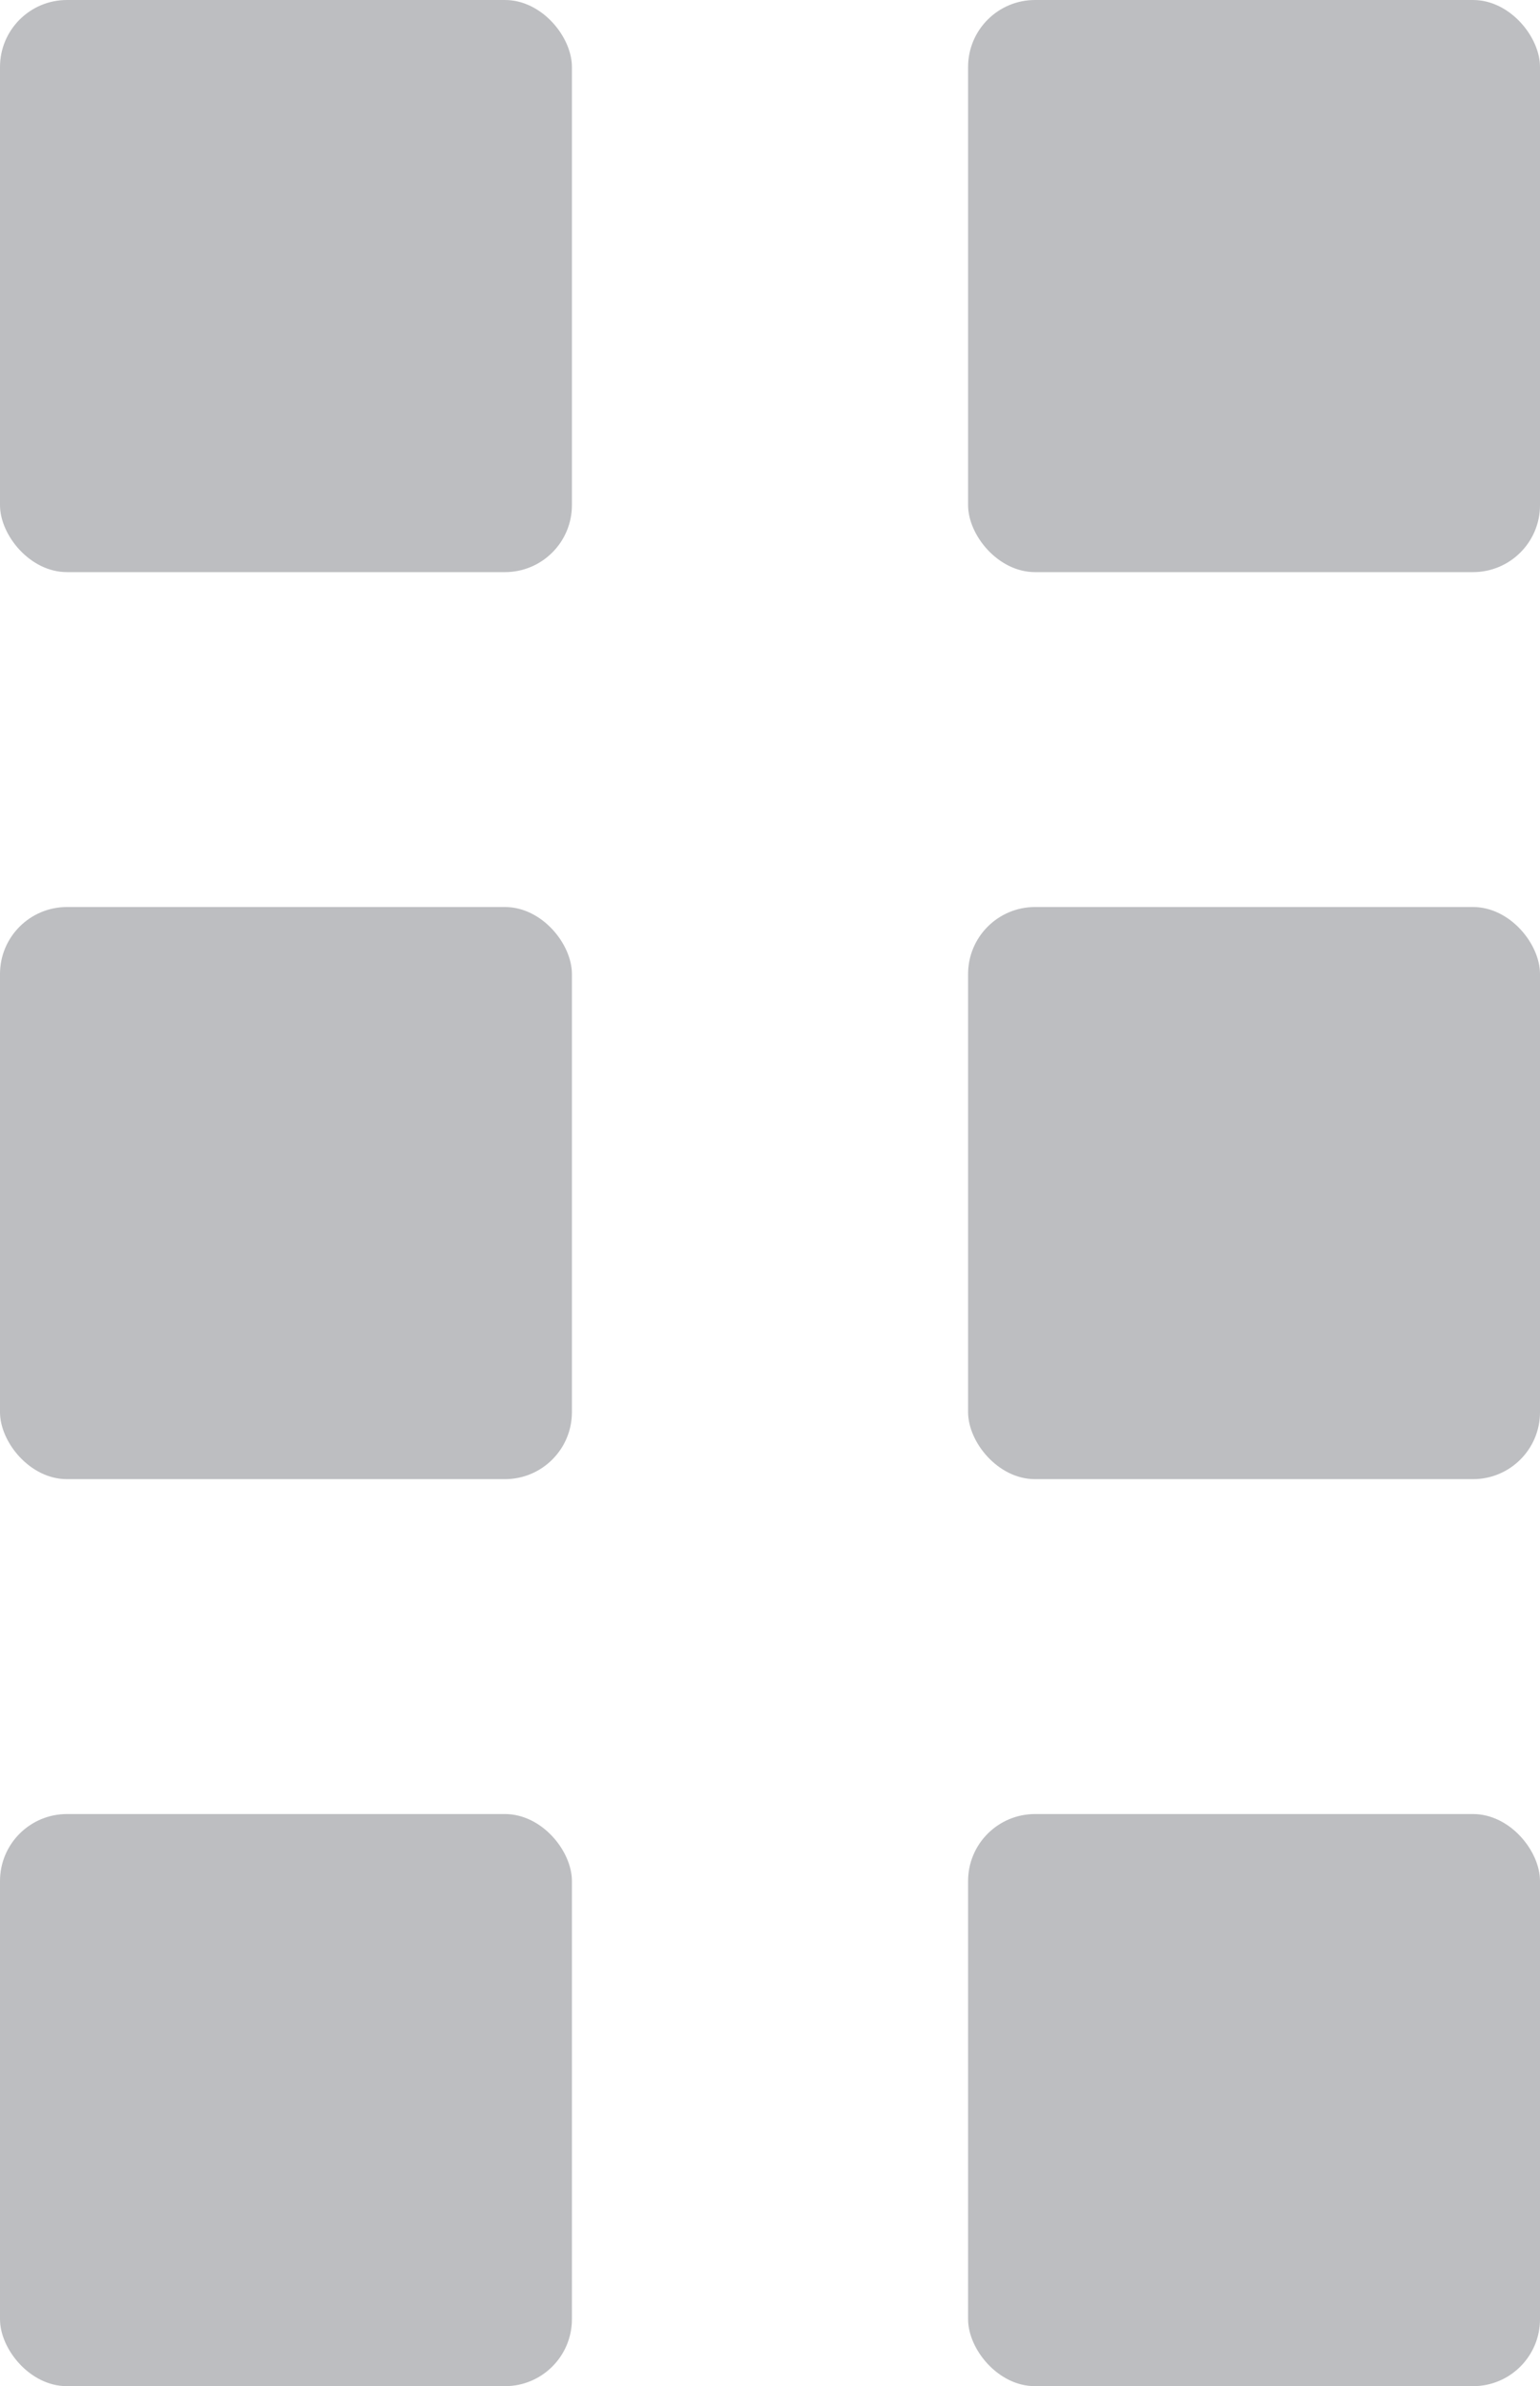<svg id="Layer_1" data-name="Layer 1" xmlns="http://www.w3.org/2000/svg" viewBox="0 0 5.52 8.55"><defs><style>.cls-1{opacity:0.4;}.cls-2{fill:#5a5d64;}</style></defs><g class="cls-1"><rect class="cls-2" width="2.05" height="2.05" rx="0.24"/><rect class="cls-2" y="3.25" width="2.05" height="2.05" rx="0.24"/><rect class="cls-2" y="6.5" width="2.05" height="2.05" rx="0.24"/><rect class="cls-2" x="3.47" width="2.05" height="2.05" rx="0.24"/><rect class="cls-2" x="3.47" y="3.25" width="2.05" height="2.05" rx="0.24"/><rect class="cls-2" x="3.47" y="6.5" width="2.05" height="2.05" rx="0.24"/></g></svg>